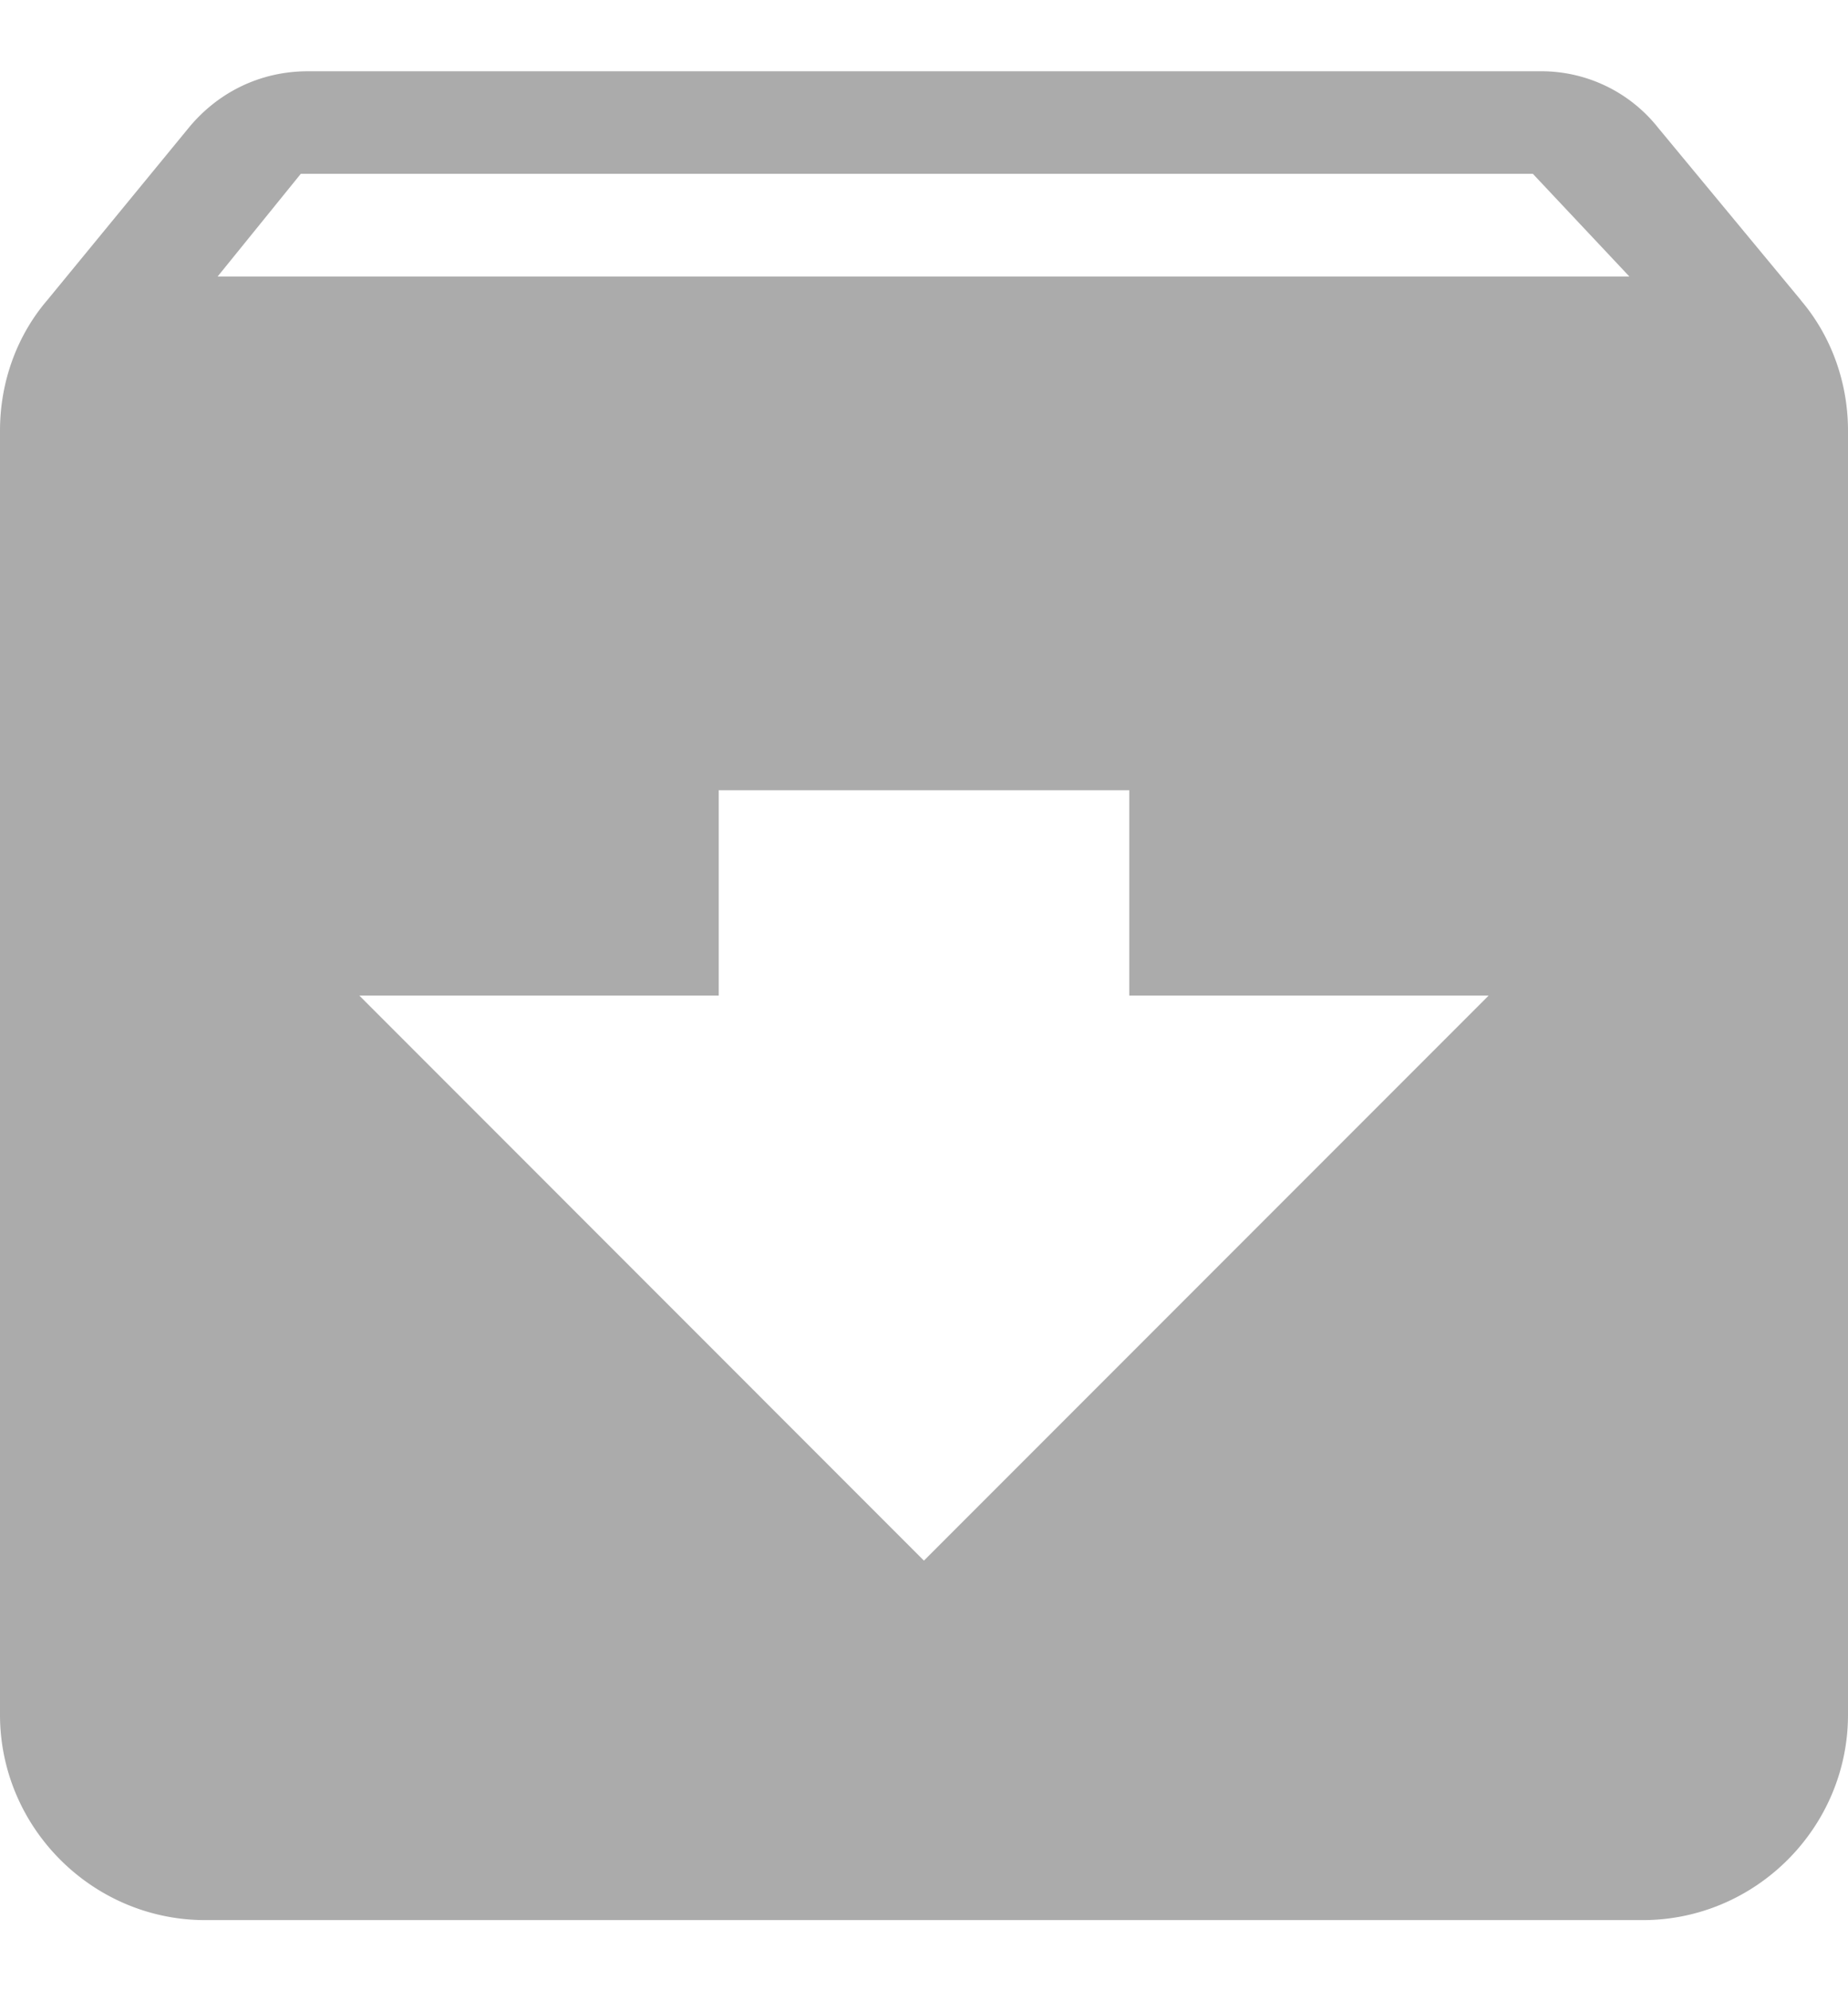 <svg xmlns="http://www.w3.org/2000/svg" width="13" height="14" viewBox="0 0 13 14">
    <path fill="#ABABAB" fill-rule="nonzero" d="M12.668 2.11L11.664.898a1.048 1.048 0 0 0-.83-.397H2.166c-.34 0-.636.152-.838.397L.332 2.111c-.21.245-.332.57-.332.917v9.028C0 12.85.65 13.5 1.444 13.5h10.112c.794 0 1.444-.65 1.444-1.444V3.028c0-.347-.123-.672-.332-.917zM6.5 10.973L2.528 7h2.528V5.556h2.888V7h2.528L6.5 10.972zM1.531 1.944l.585-.722h8.667l.679.722h-9.93z"/>
</svg>
